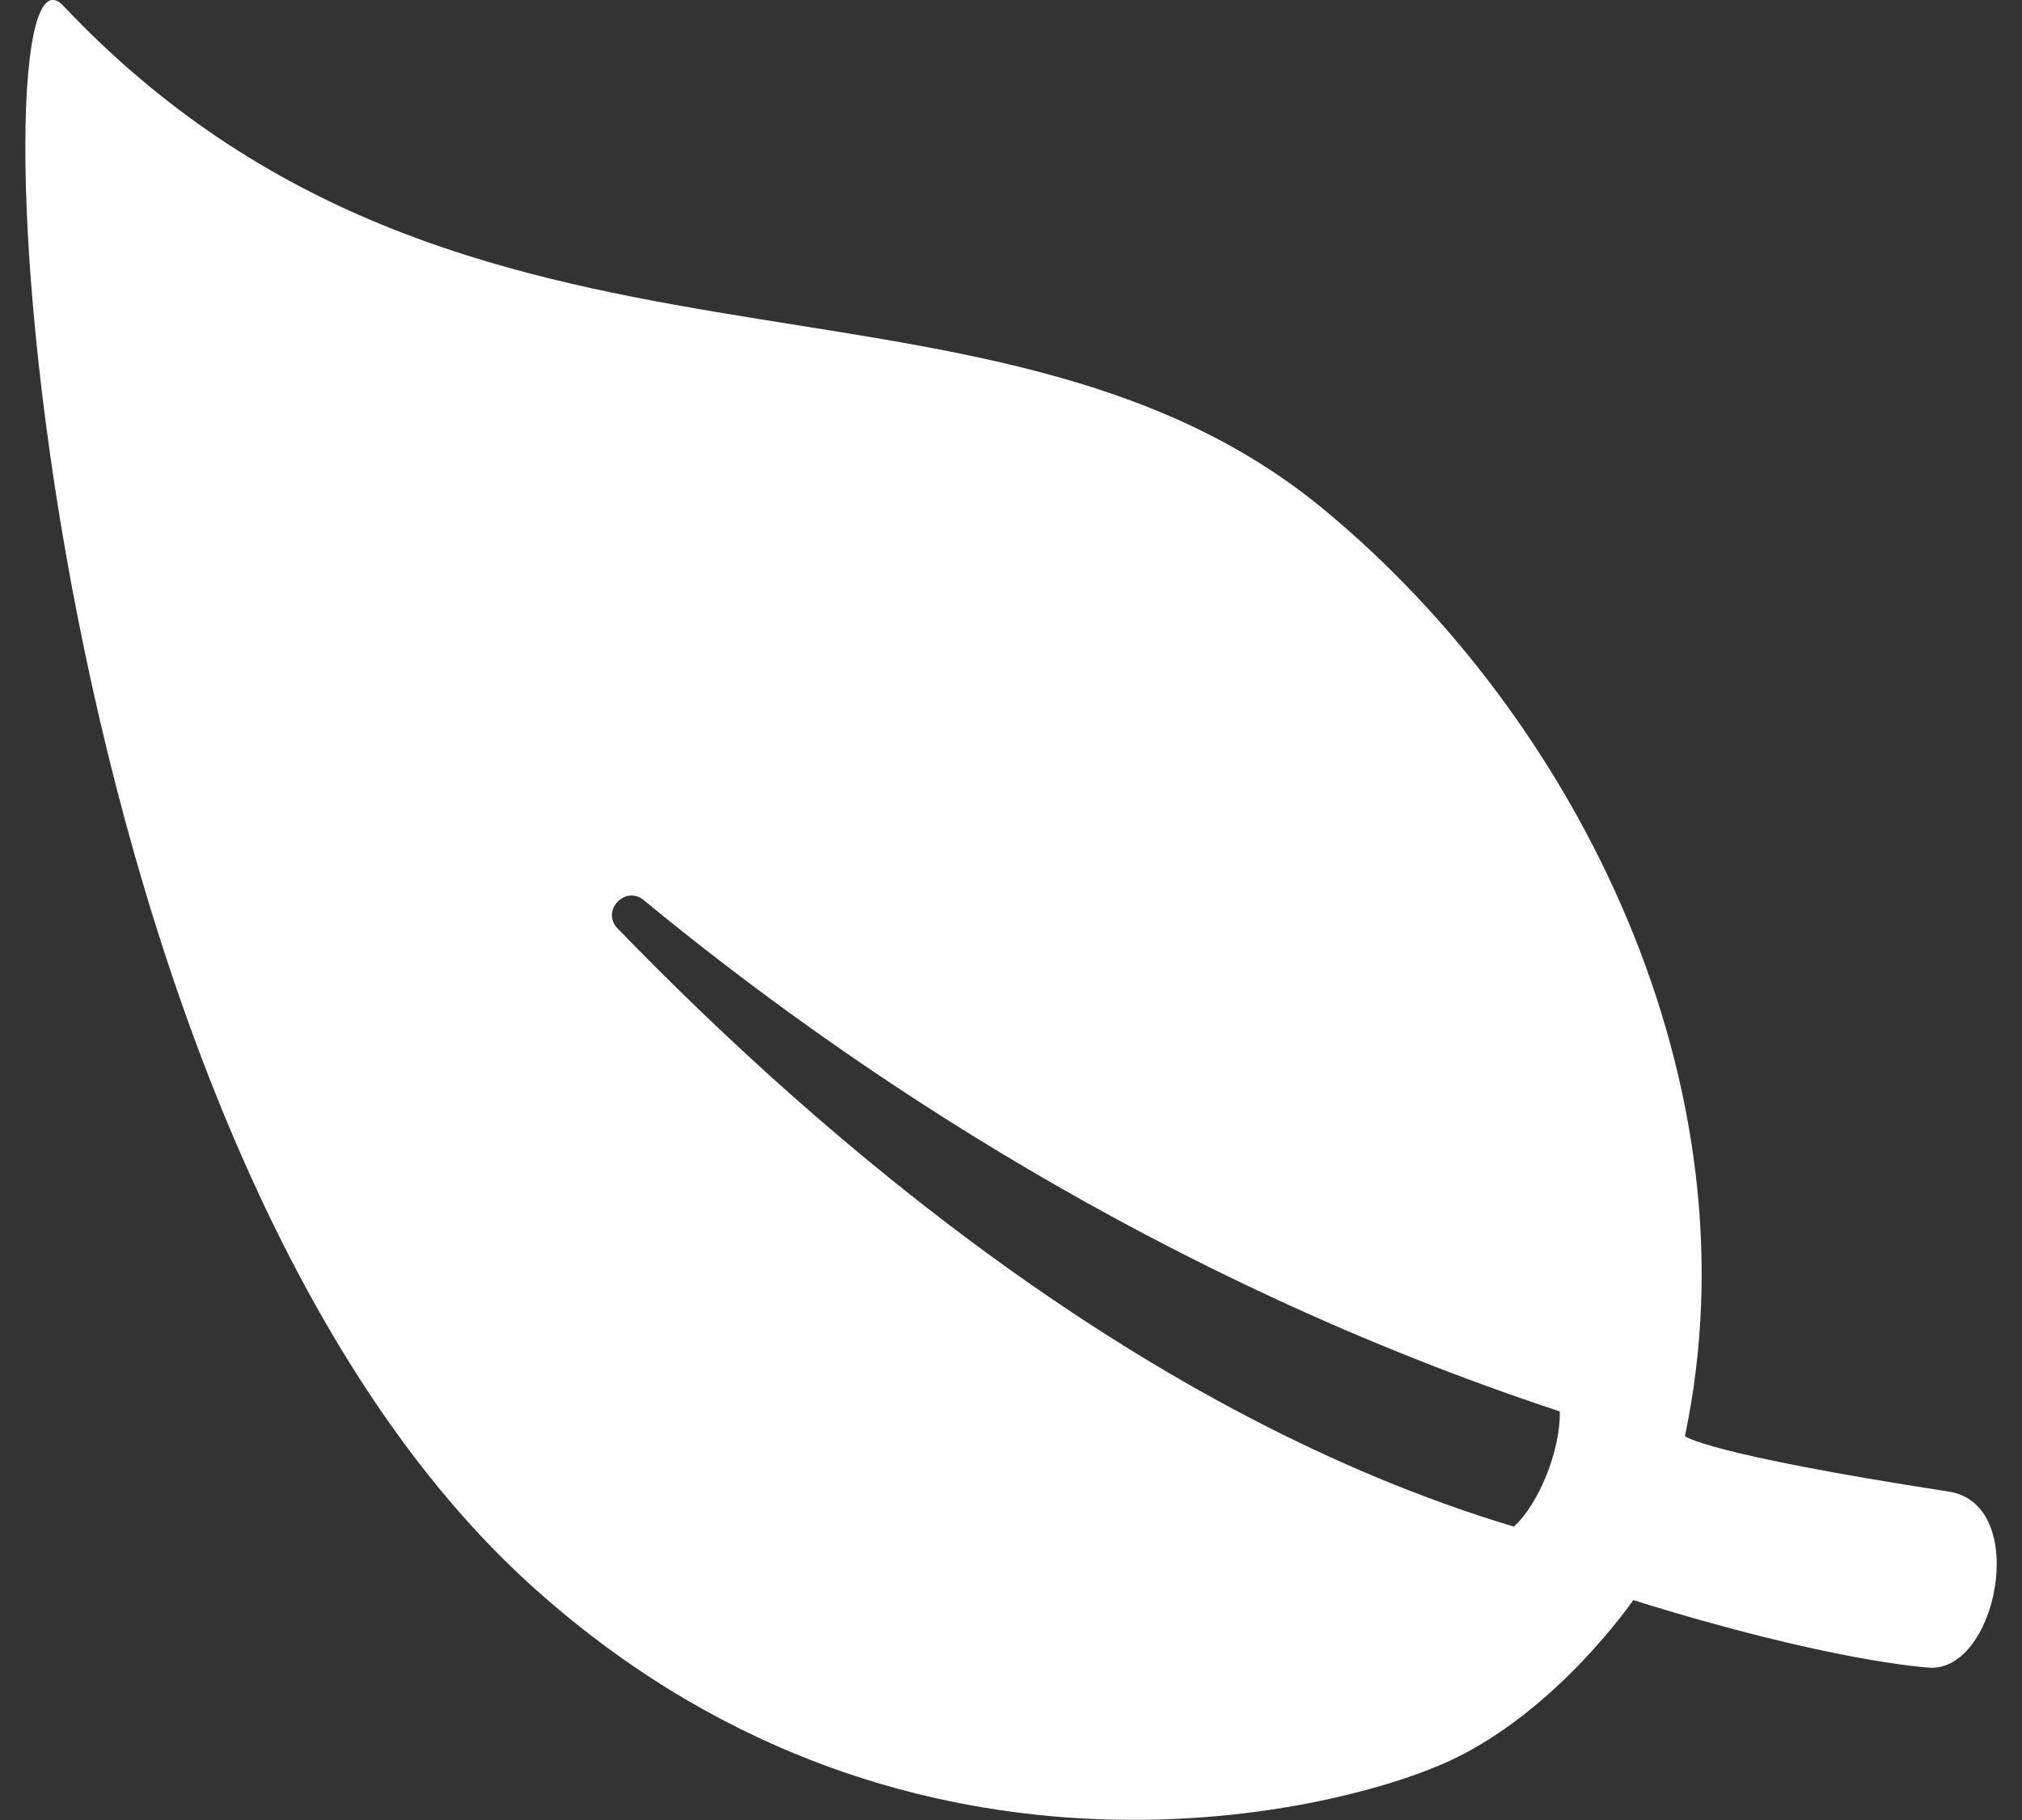 <svg width="20" height="18" viewBox="0 0 20 18" fill="none" xmlns="http://www.w3.org/2000/svg">
<rect x="0" y="0" width="20" height="18" fill="#333333" stroke="none"/>
<path d="M19.276 14.752C16.848 14.377 16.666 14.203 16.666 14.203C17.397 10.734 15.616 7.12 13.089 5.034C9.723 2.259 4.609 4.275 0.625 0.056C-0.303 -0.928 0.236 11.095 5.223 15.652C8.87 18.98 13.164 17.958 14.341 17.414C15.409 16.917 16.155 15.825 16.155 15.825C18.1 16.434 19.061 16.491 19.061 16.491C19.745 16.575 20.092 14.878 19.276 14.752ZM14.973 15.098C11.331 14.006 8.162 11.302 6.109 9.183C5.941 9.009 6.184 8.752 6.367 8.902C8.387 10.566 11.472 12.652 15.428 13.959C15.438 14.339 15.217 14.883 14.973 15.098Z" fill="white"/>
</svg>
